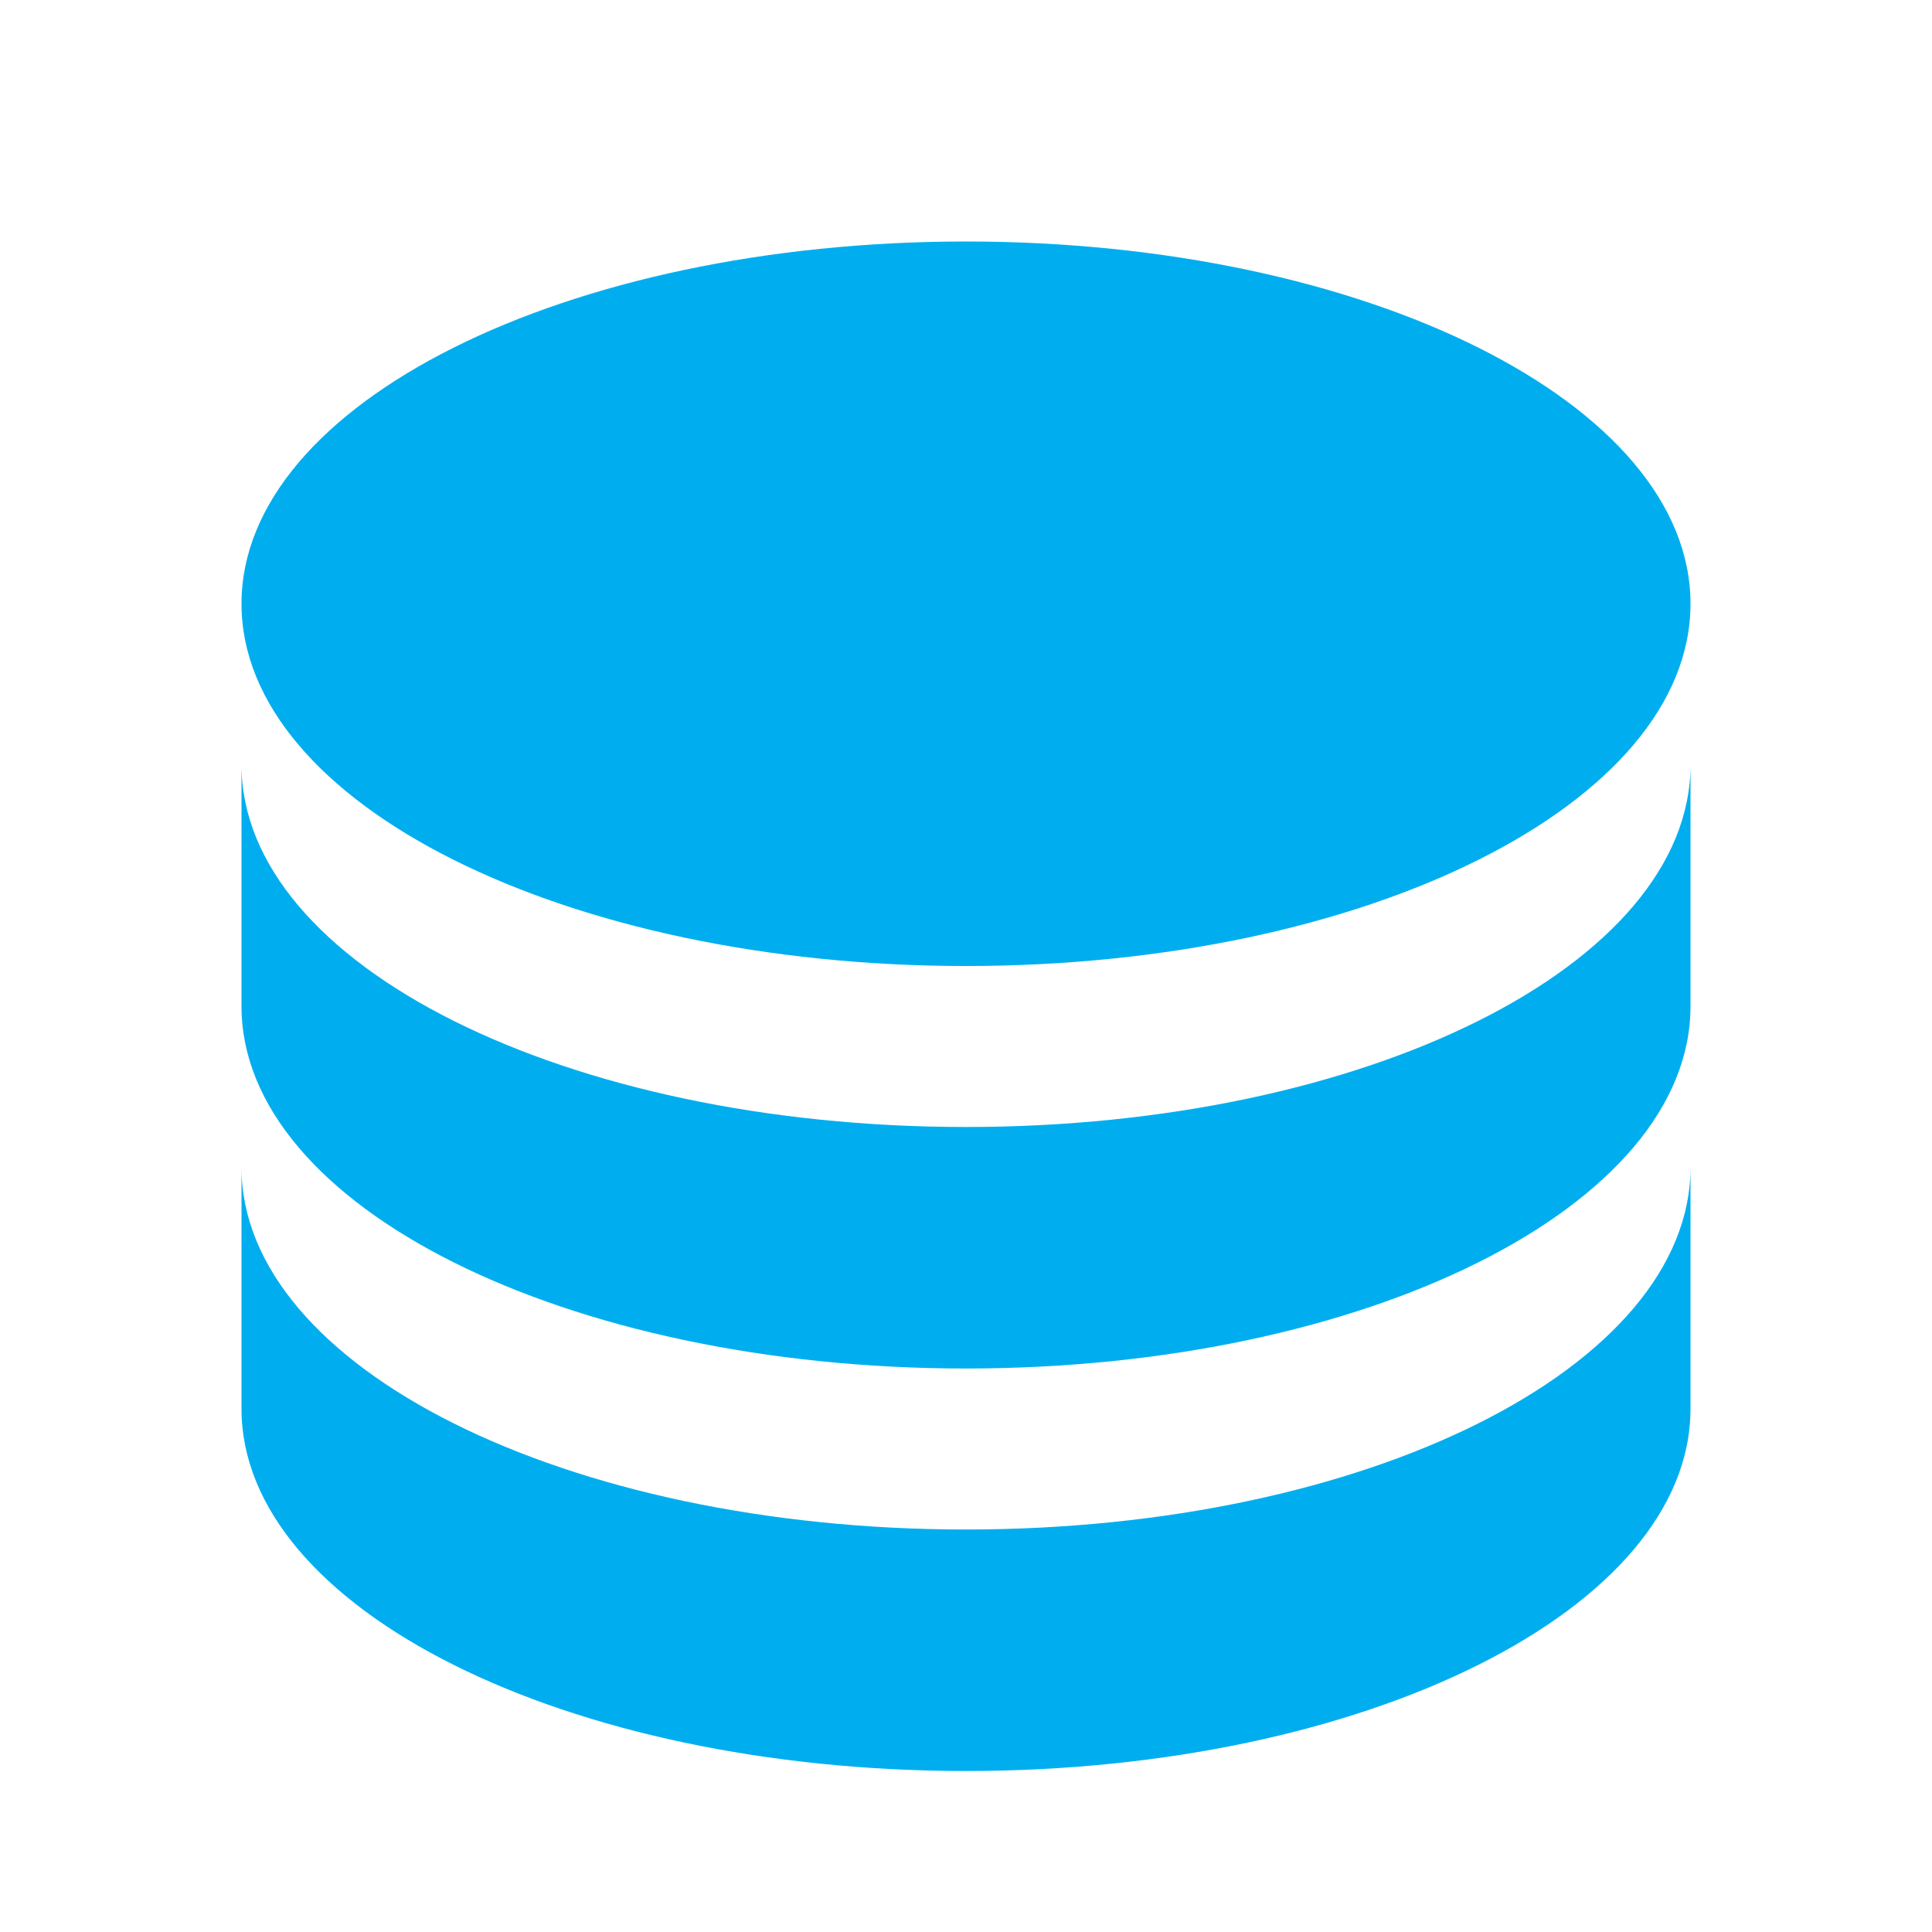 <svg width="24" height="24" viewBox="0 0 24 24" fill="none" xmlns="http://www.w3.org/2000/svg">
<path d="M21 9.5V12.5C21 14.985 16.97 17 12 17C7.03 17 3 14.985 3 12.5V9.5C3 11.985 7.03 14 12 14C16.97 14 21 11.985 21 9.5ZM3 14.5C3 16.985 7.03 19 12 19C16.97 19 21 16.985 21 14.5V17.5C21 19.985 16.97 22 12 22C7.03 22 3 19.985 3 17.5V14.5ZM12 12C7.03 12 3 9.985 3 7.5C3 5.015 7.03 3 12 3C16.97 3 21 5.015 21 7.5C21 9.985 16.97 12 12 12Z" fill="#00aeef"/>
</svg>
